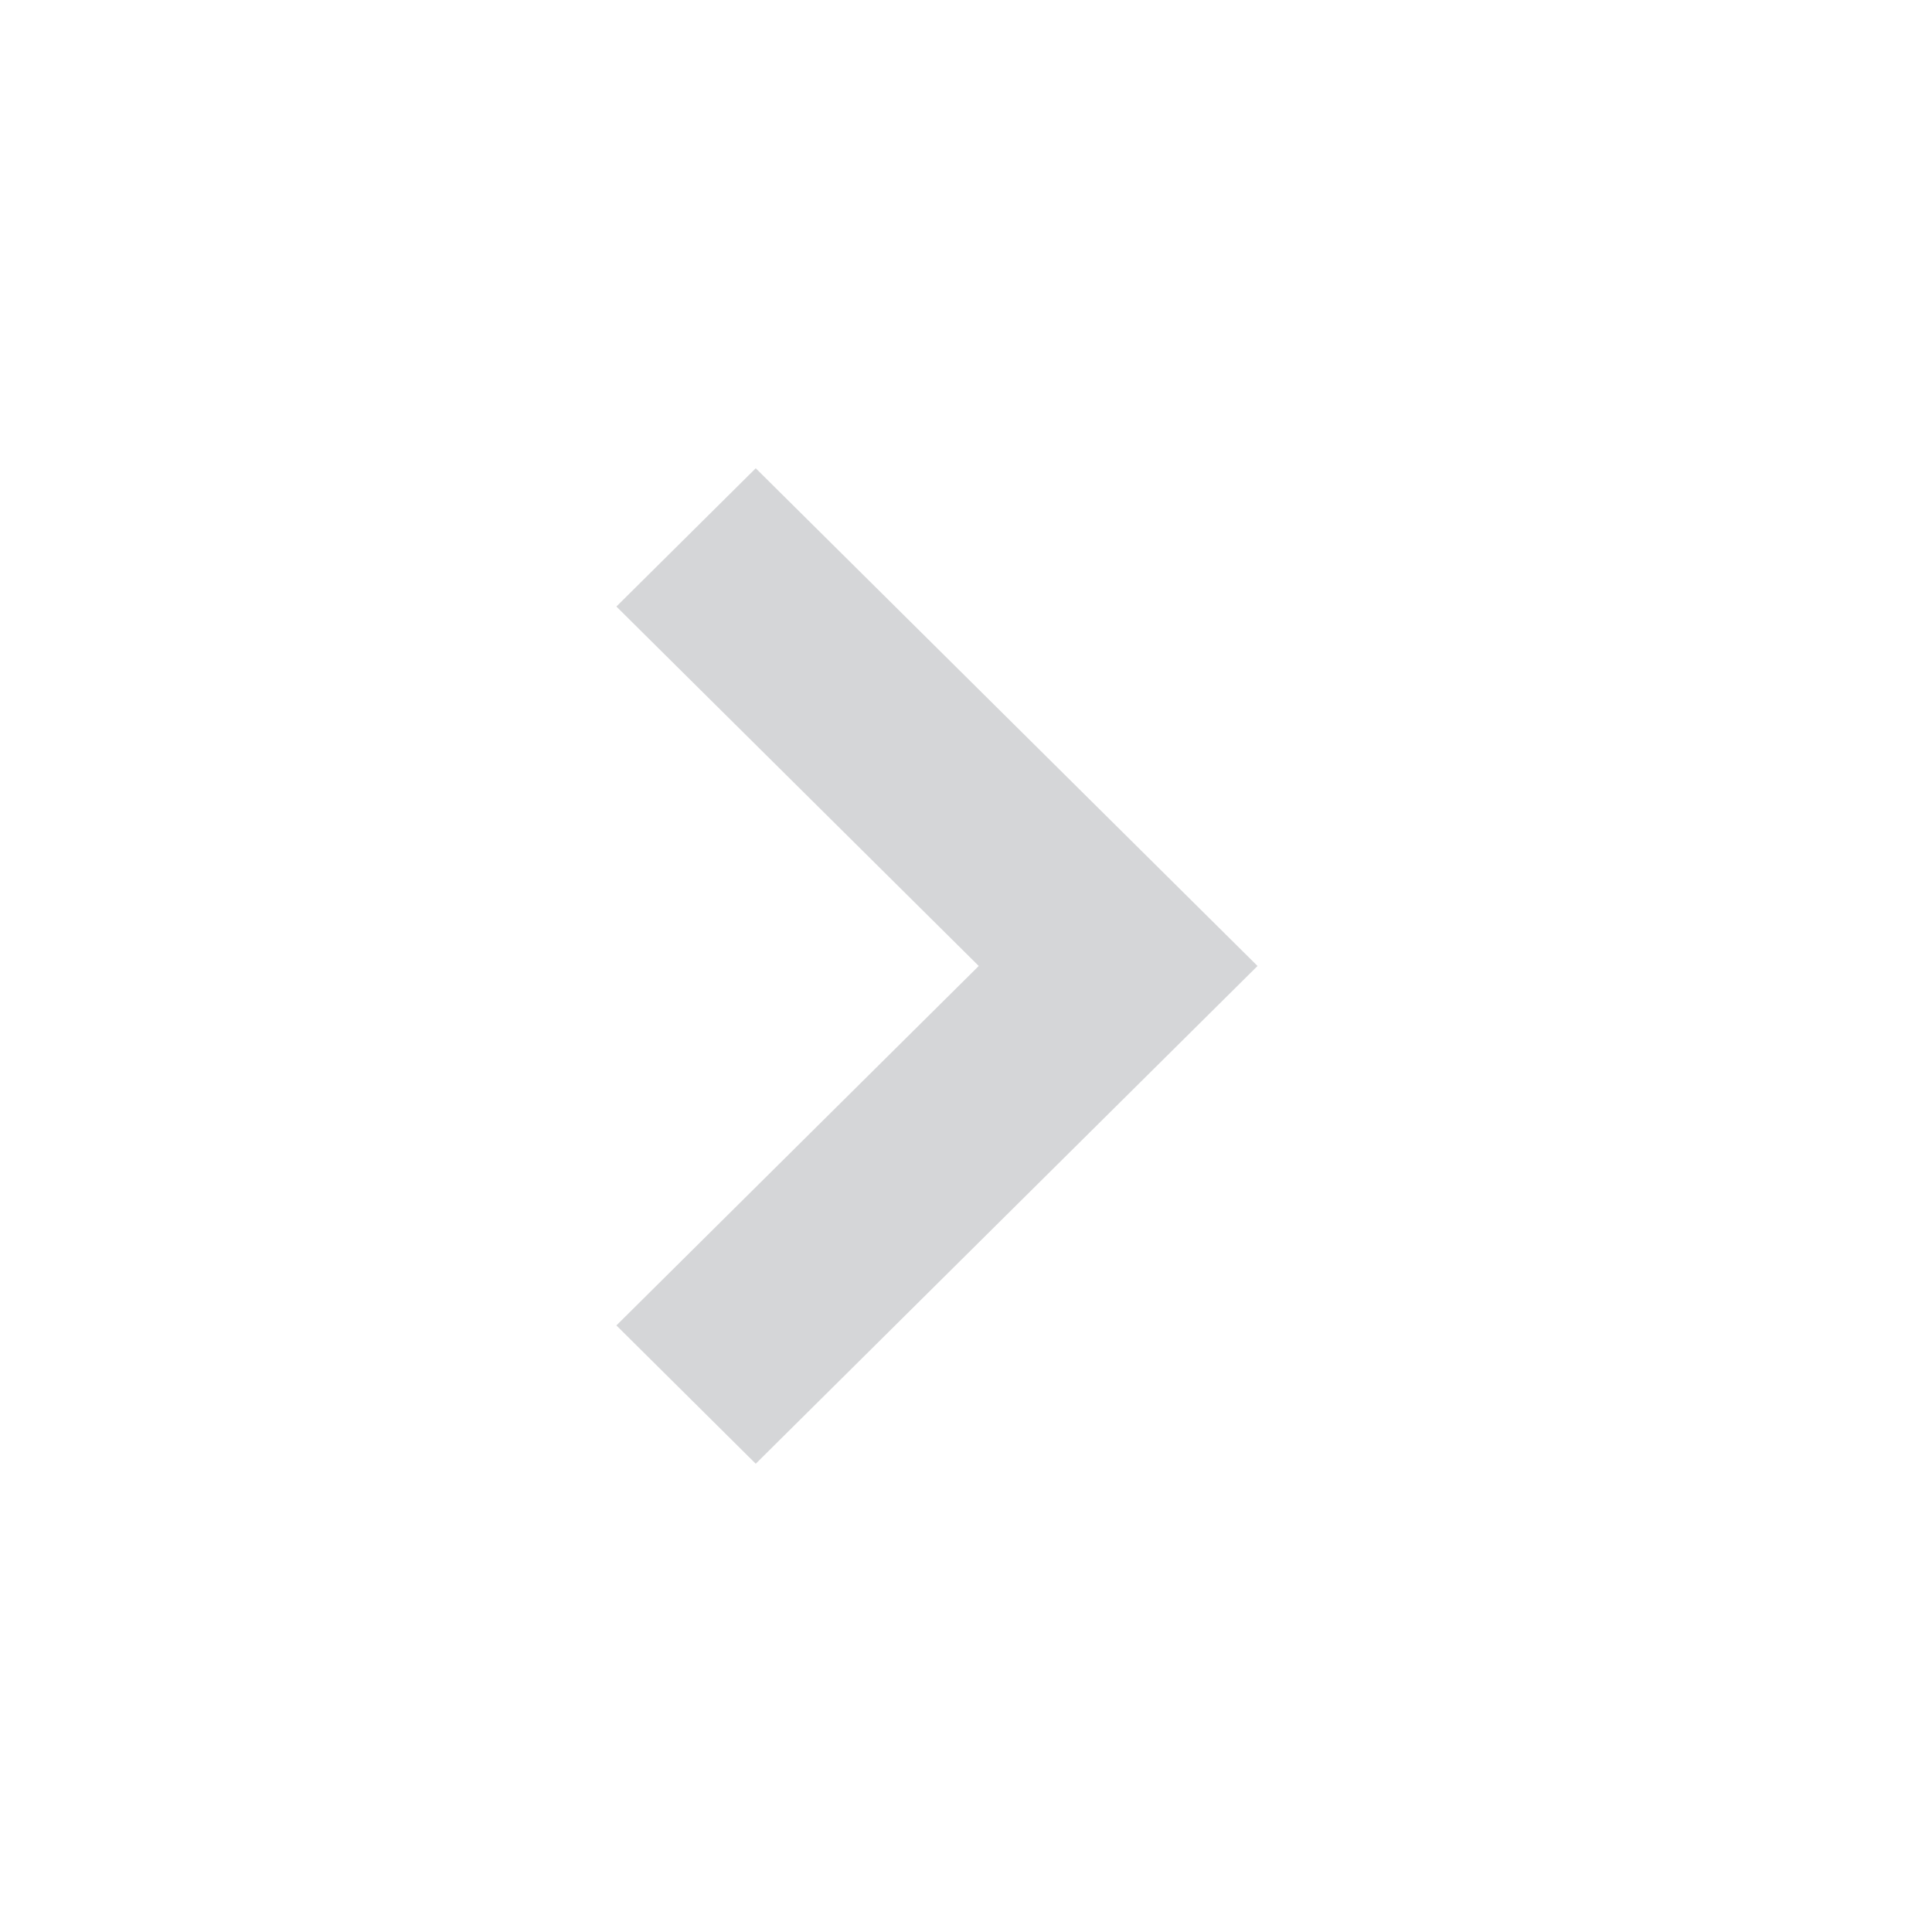 <?xml version="1.0" standalone="no"?><!DOCTYPE svg PUBLIC "-//W3C//DTD SVG 1.1//EN" "http://www.w3.org/Graphics/SVG/1.1/DTD/svg11.dtd"><svg t="1552549617538" class="icon" style="" viewBox="0 0 1024 1024" version="1.1" xmlns="http://www.w3.org/2000/svg" p-id="8740" xmlns:xlink="http://www.w3.org/1999/xlink" width="16" height="16"><defs><style type="text/css"></style></defs><path d="M400.557 248.194l-73.857 73.283L518.759 511.986 326.701 702.502l73.857 73.305 265.957-263.821L400.557 248.194 400.557 248.194zM400.557 248.194" p-id="8741" fill="#D5D6D8"></path></svg>